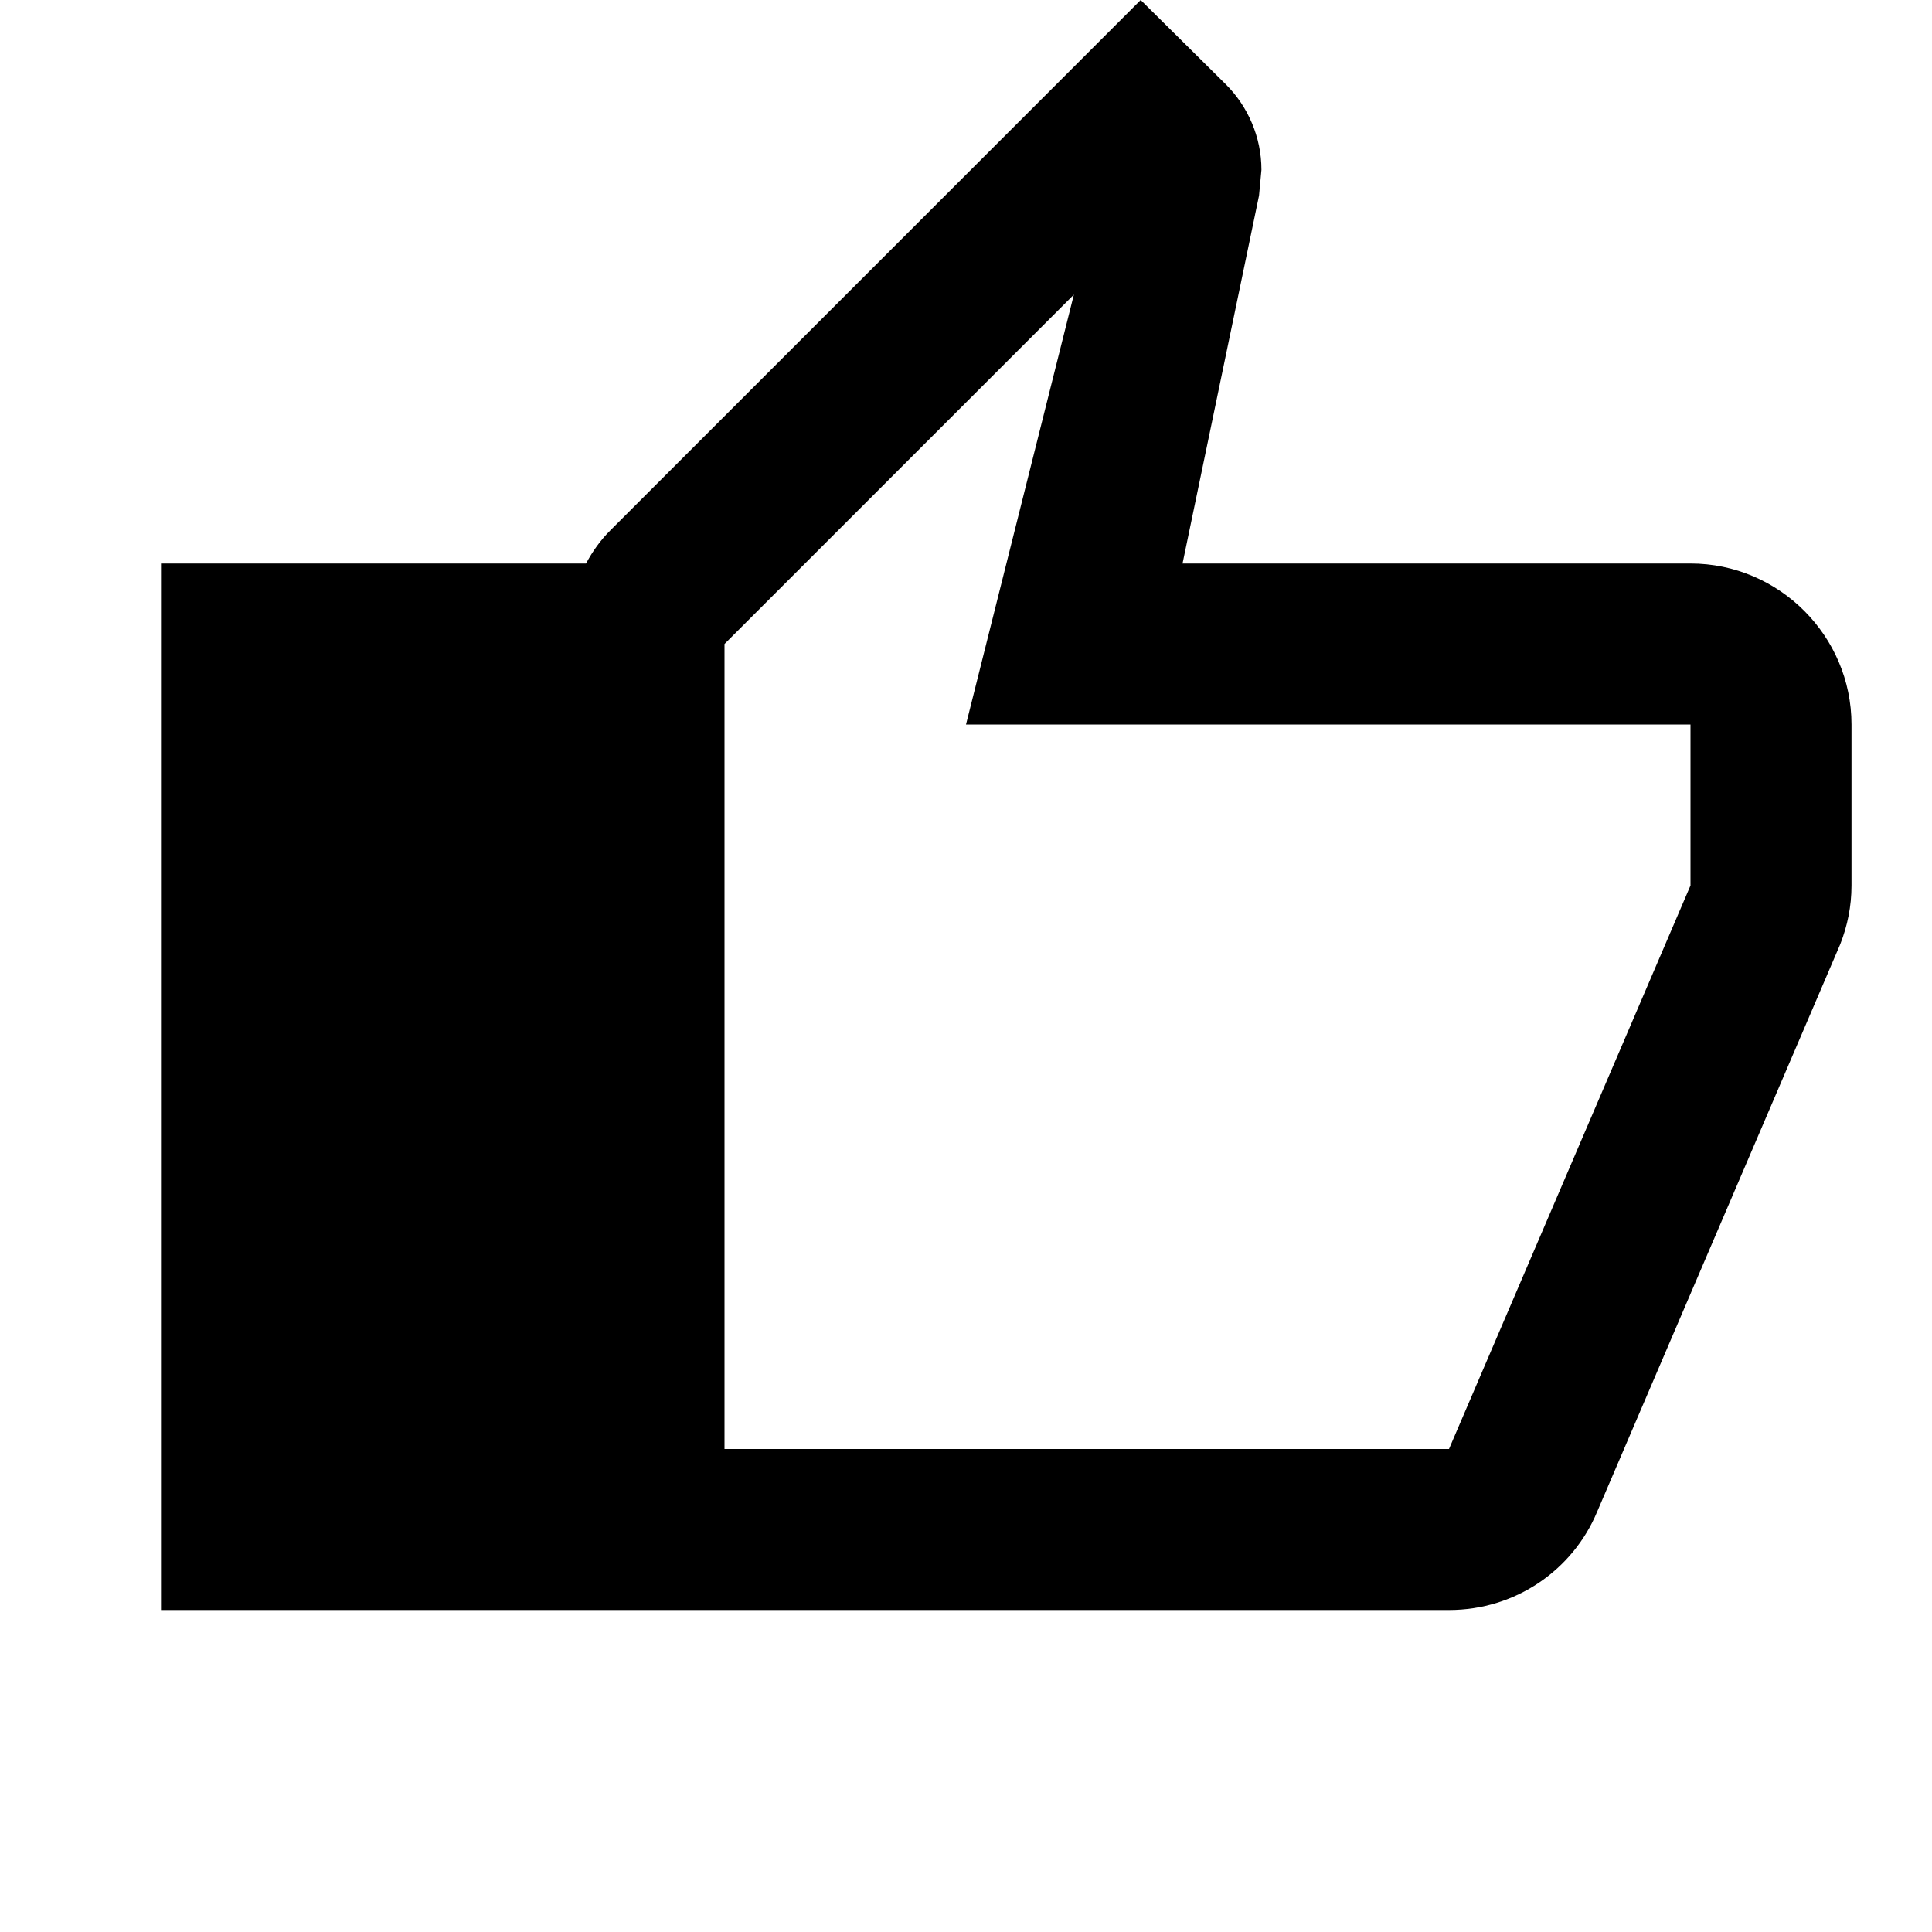 <?xml version="1.0" encoding="utf-8"?>
<!-- Generator: Adobe Illustrator 22.0.1, SVG Export Plug-In . SVG Version: 6.00 Build 0)  -->
<svg version="1.1" id="Layer_1" xmlns="http://www.w3.org/2000/svg" xmlns:xlink="http://www.w3.org/1999/xlink" x="0px" y="0px"
	 width="24px" height="24px" viewBox="0 0 24 24" style="enable-background:new 0 0 24 24;" xml:space="preserve">
<path d="M21,11V9h-9l1.34-5.34L9,8v10h9L21,11z M21,7c1.1,0,2,0.9,2,2v2c0,0.26-0.05,0.5-0.14,0.73l-3.02,7.05
	C19.54,19.5,18.83,20,18,20H9H2V7h5.28c0.08-0.15,0.18-0.29,0.3-0.41L14.17,0l1.06,1.05c0.27,0.27,0.44,0.65,0.44,1.06l-0.03,0.32
	L14.69,7H21z"/>
</svg>

